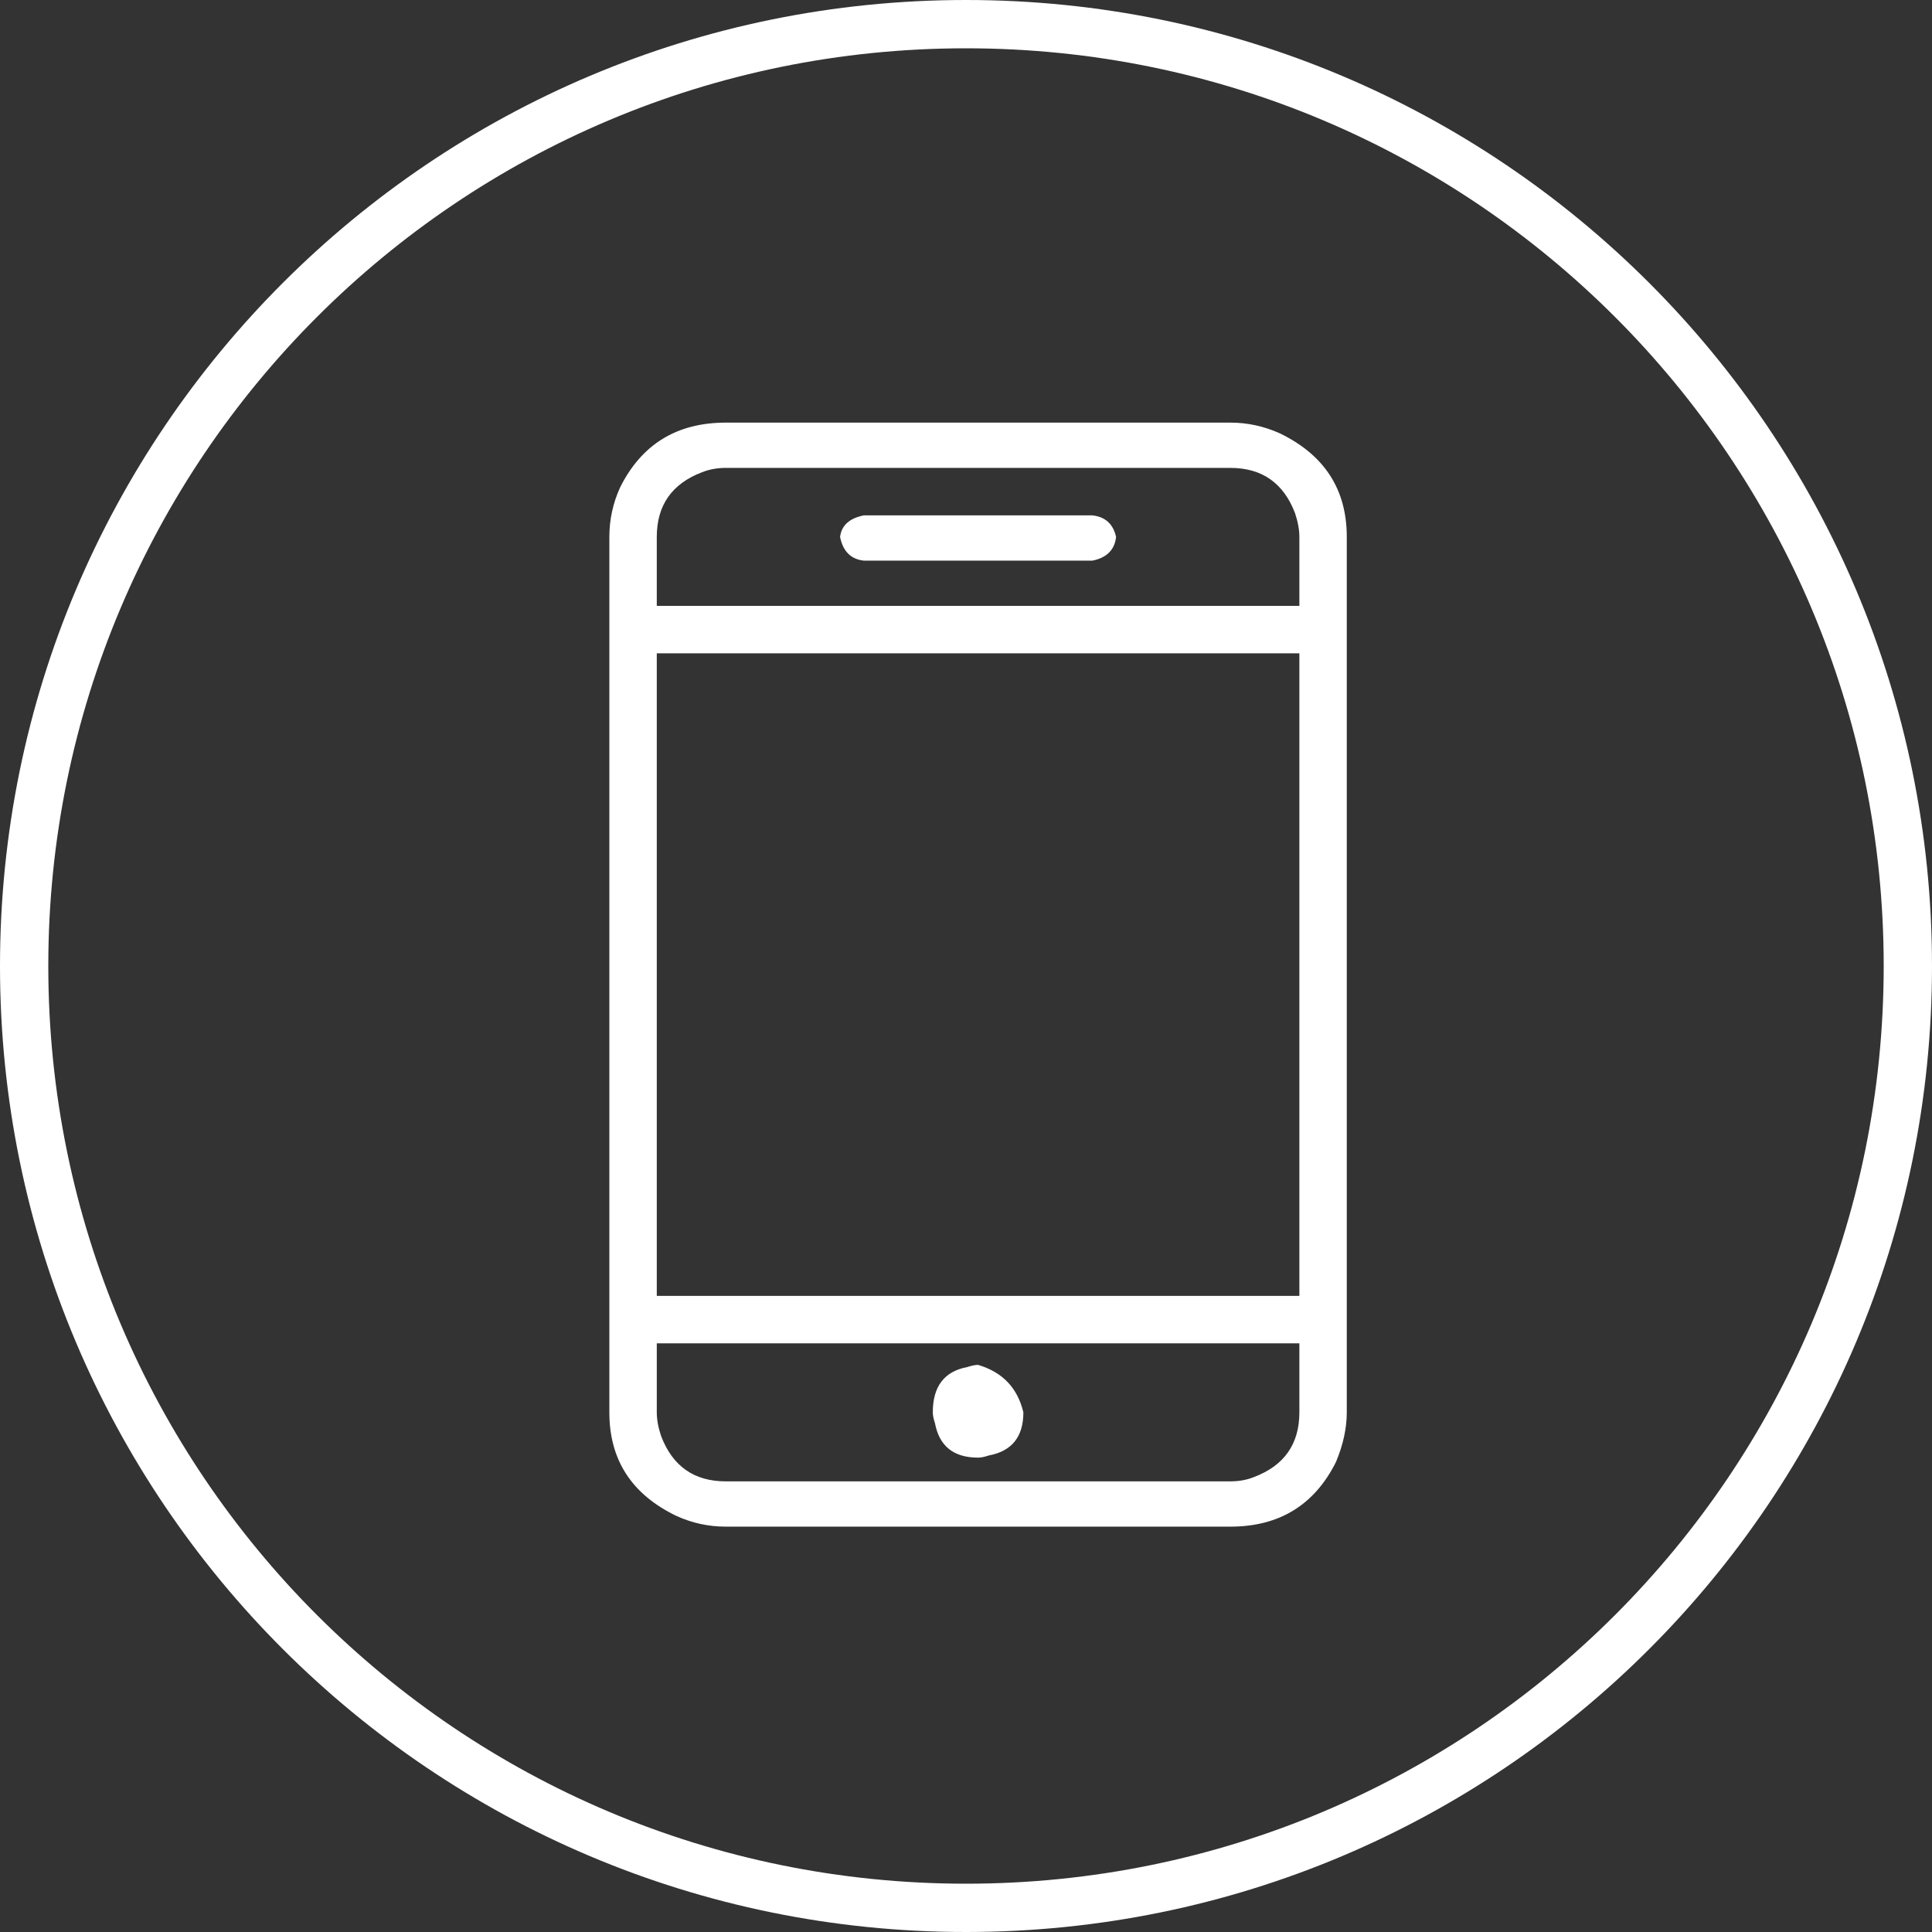 <!DOCTYPE svg PUBLIC "-//W3C//DTD SVG 1.1//EN" "http://www.w3.org/Graphics/SVG/1.1/DTD/svg11.dtd"><svg xmlns="http://www.w3.org/2000/svg" width="100" height="100"><rect width="100%" height="100%" fill="#333333" stroke="none"/><path fill="#fff" d="M50 100c-27.625 0-50-22.375-50-50s22.375-50 50-50 50 22.375 50 50-22.375 50-50 50zm0-97.5c-26.25 0-47.5 21.25-47.5 47.5s21.25 47.5 47.5 47.5 47.5-21.25 47.5-47.5-21.25-47.5-47.5-47.5zM66.25 22.433c2.305 1.117 3.459 2.902 3.459 5.358v45.313c0 .818-.186 1.673-.558 2.565-1.115 2.232-2.94 3.35-5.469 3.35h-26.115c-.893 0-1.75-.186-2.567-.56-2.307-1.115-3.46-2.901-3.46-5.355v-45.313c0-.893.185-1.748.559-2.567 1.115-2.232 2.938-3.349 5.469-3.349h26.115c.892 0 1.747.187 2.567.558zm-32.255 44.642h33.26v-33.258h-33.26v33.258zm2.344-42.633c-1.563.596-2.344 1.712-2.344 3.348v3.571h33.26v-3.571c0-.372-.075-.781-.224-1.228-.596-1.563-1.713-2.344-3.349-2.344h-26.115c-.447.001-.856.076-1.228.224zm28.572 52.008c1.563-.593 2.344-1.71 2.344-3.347v-3.572h-33.26v3.572c0 .373.073.781.224 1.228.595 1.563 1.711 2.344 3.349 2.344h26.115c.447 0 .854-.073 1.228-.225zm-14.286-5.804c-.15 0-.335.039-.558.113-1.191.222-1.786 1.003-1.786 2.344 0 .148.037.334.112.558.223 1.19.966 1.786 2.232 1.786.148 0 .335-.037.558-.113 1.19-.222 1.786-.965 1.786-2.23-.299-1.266-1.08-2.083-2.344-2.458zm-7.143-42.855c.073-.595.483-.966 1.228-1.116h11.83c.67.075 1.077.446 1.228 1.116-.074.669-.484 1.079-1.228 1.228h-11.83c-.67-.074-1.08-.484-1.228-1.228z"/></svg>